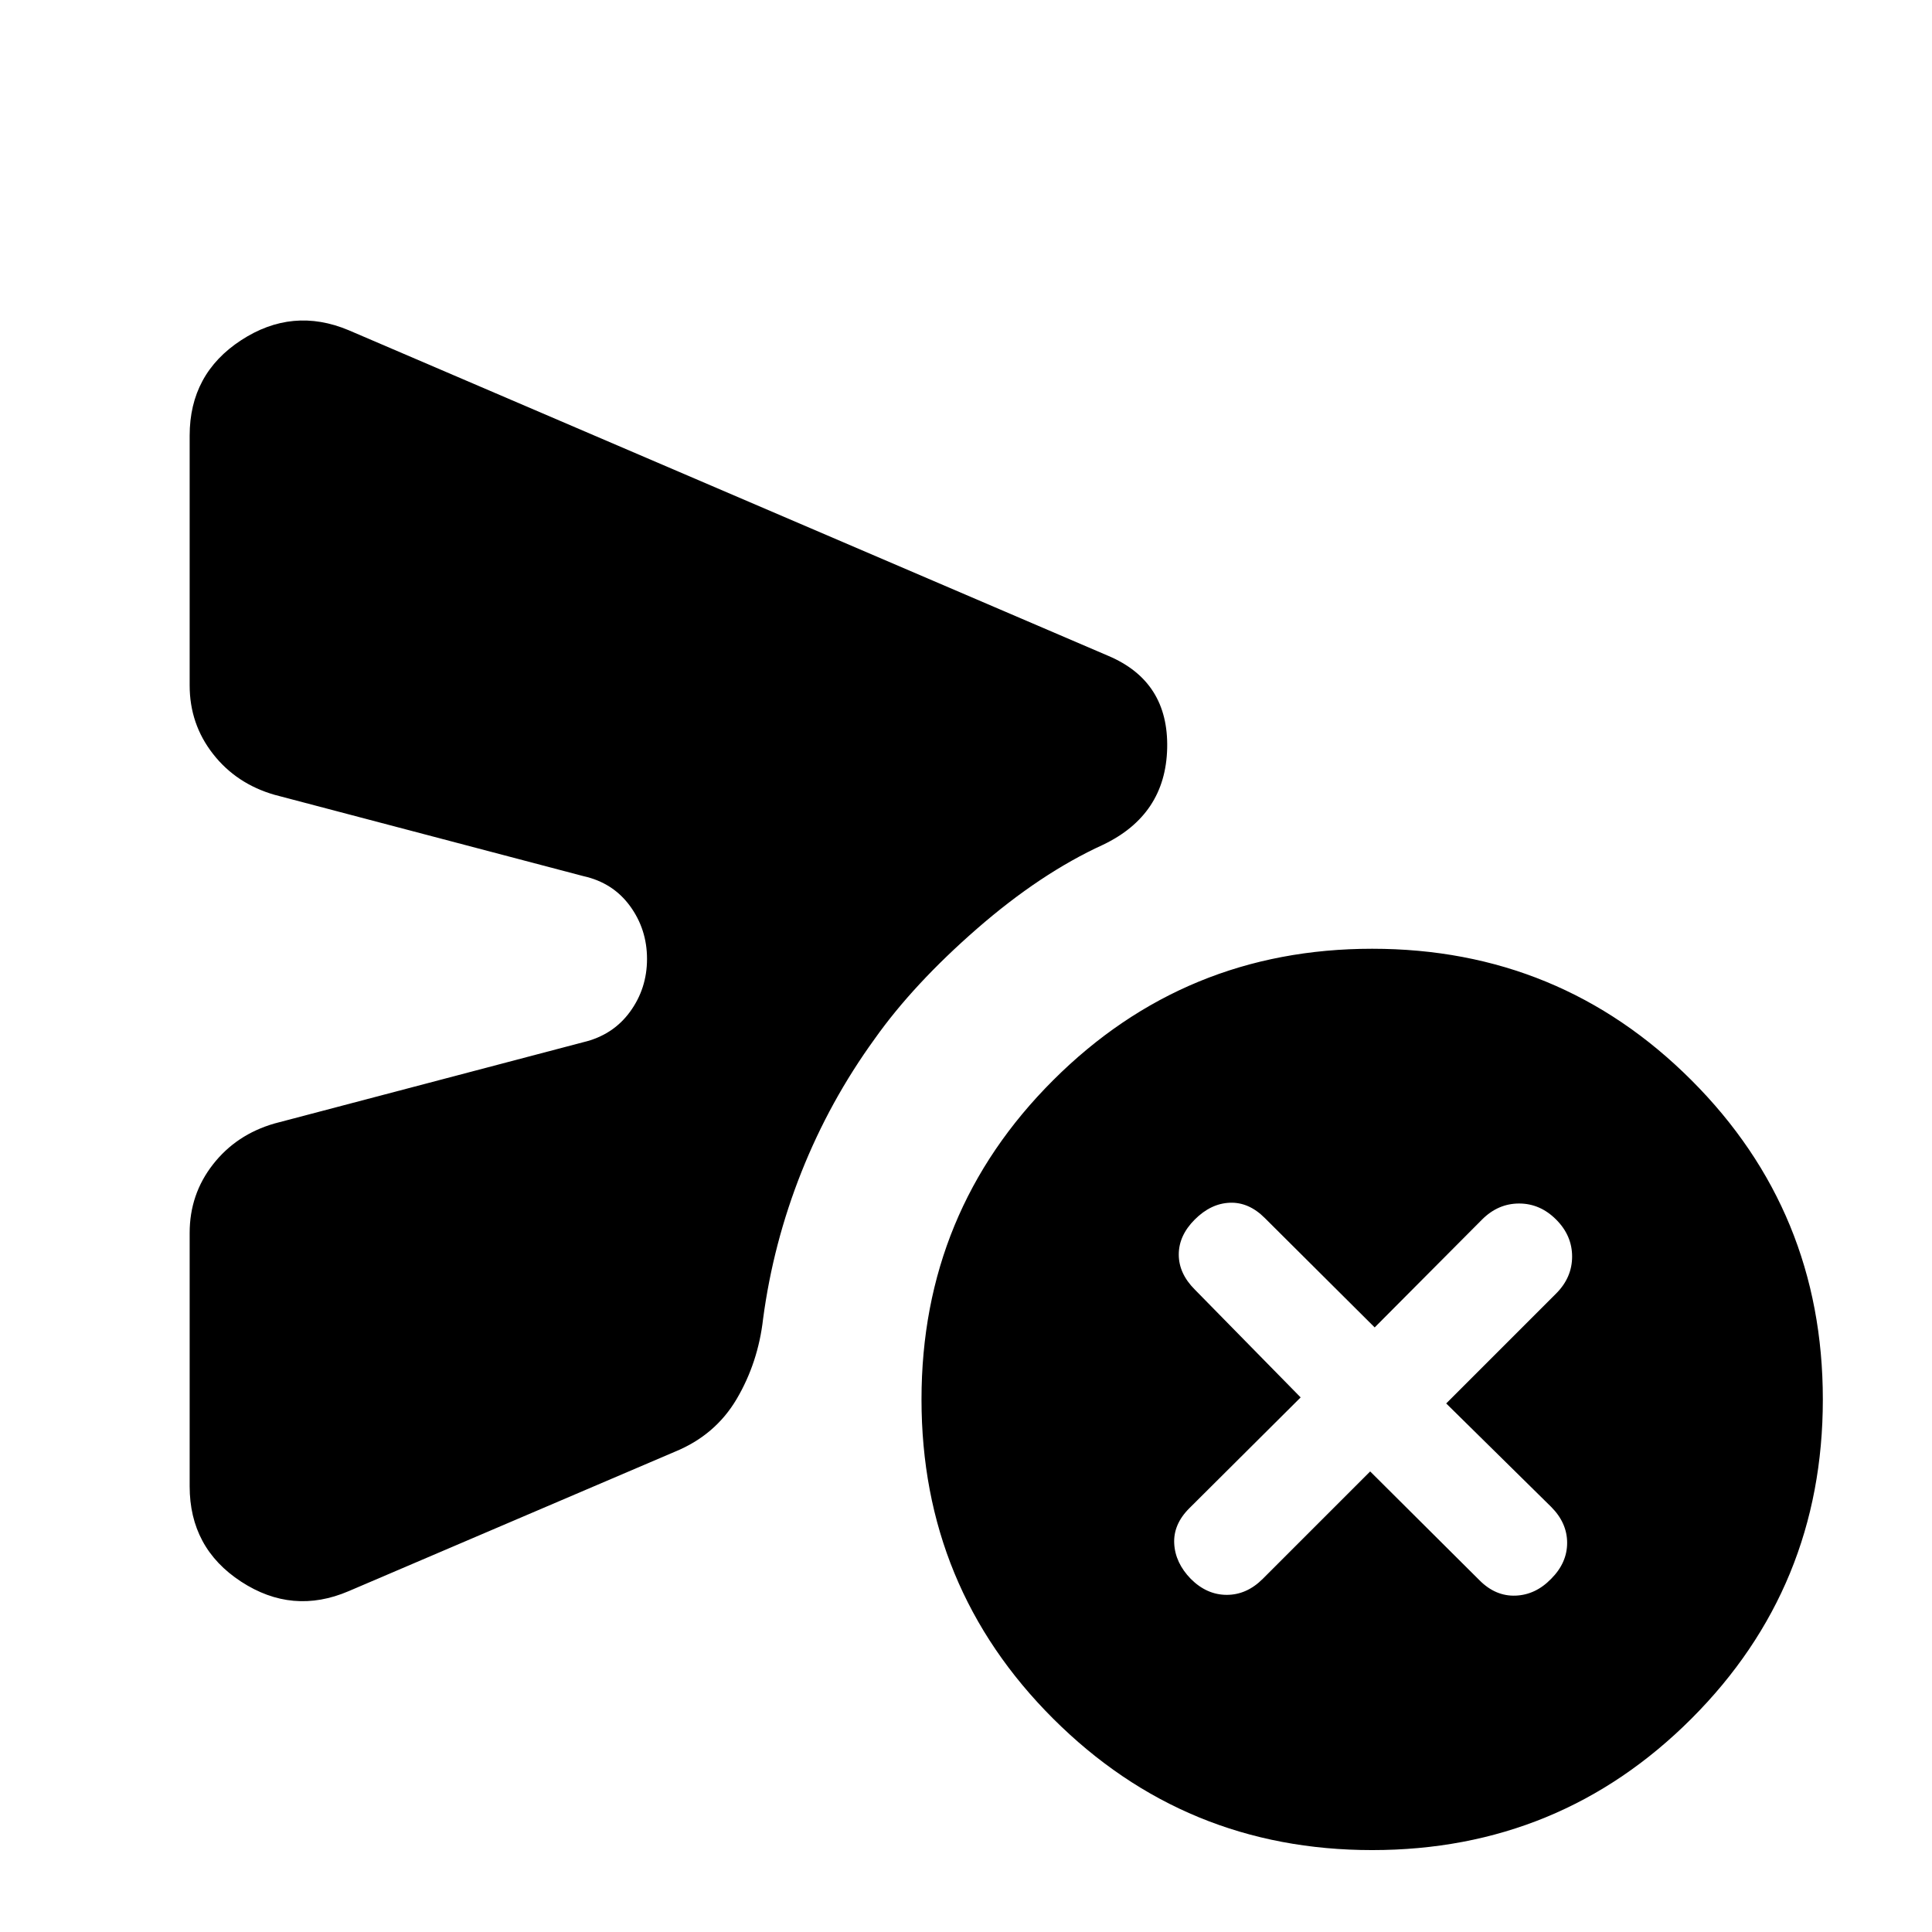 <svg xmlns="http://www.w3.org/2000/svg" height="24" viewBox="0 -960 960 960" width="24"><path d="m680.83-228.85 54.37 54.13q7.95 7.96 17.89 7.58 9.93-.38 17.65-8.34 7.96-7.95 7.96-17.89 0-9.93-7.96-17.89l-52.13-51.37 54.61-54.61q7.95-7.96 7.95-18.39 0-10.44-7.95-18.39-7.96-7.96-18.39-7.96-10.44 0-18.4 7.96l-53.36 53.61-54.61-54.37q-7.96-7.96-17.39-7.58-9.44.38-17.4 8.34-7.95 7.95-7.95 17.39 0 9.43 7.95 17.39l52.61 53.61-55.37 55.13q-7.95 7.96-7.45 17.51.5 9.56 8.21 17.51 7.96 7.96 17.9 7.96 9.93 0 17.89-7.96l53.37-53.37Zm-586.59 7.37v-125.91q0-19.2 11.6-34.03 11.59-14.84 30.55-20.32l153.44-40.39q14.71-3.48 23.19-15.08 8.48-11.59 8.48-26.31 0-14.72-8.48-26.32-8.48-11.59-23.19-14.83l-153.44-40.4q-18.96-5.47-30.55-20.31-11.6-14.84-11.6-34.03v-124.16q0-30.67 25.55-47.36 25.56-16.7 53.47-4.98L550.8-634.07q29.92 12.72 29.16 45.85-.76 33.13-31.92 48-31.04 14.2-62.61 41.72-31.56 27.52-50.84 54.76-22.33 30.81-36.37 66.15-14.05 35.35-19.05 72.96-2.47 21.67-13.09 39.73-10.62 18.05-30.82 26.29l-162 69.24q-27.91 11.96-53.47-4.74-25.55-16.69-25.55-47.37ZM681.83-40.7q-93.09 0-158.51-65.3-65.43-65.3-65.43-158.63t65.43-158.63q65.42-65.31 158.51-65.31 93.32 0 158.63 65.31 65.3 65.3 65.3 158.63T840.46-106q-65.31 65.3-158.63 65.3Z"/></svg>